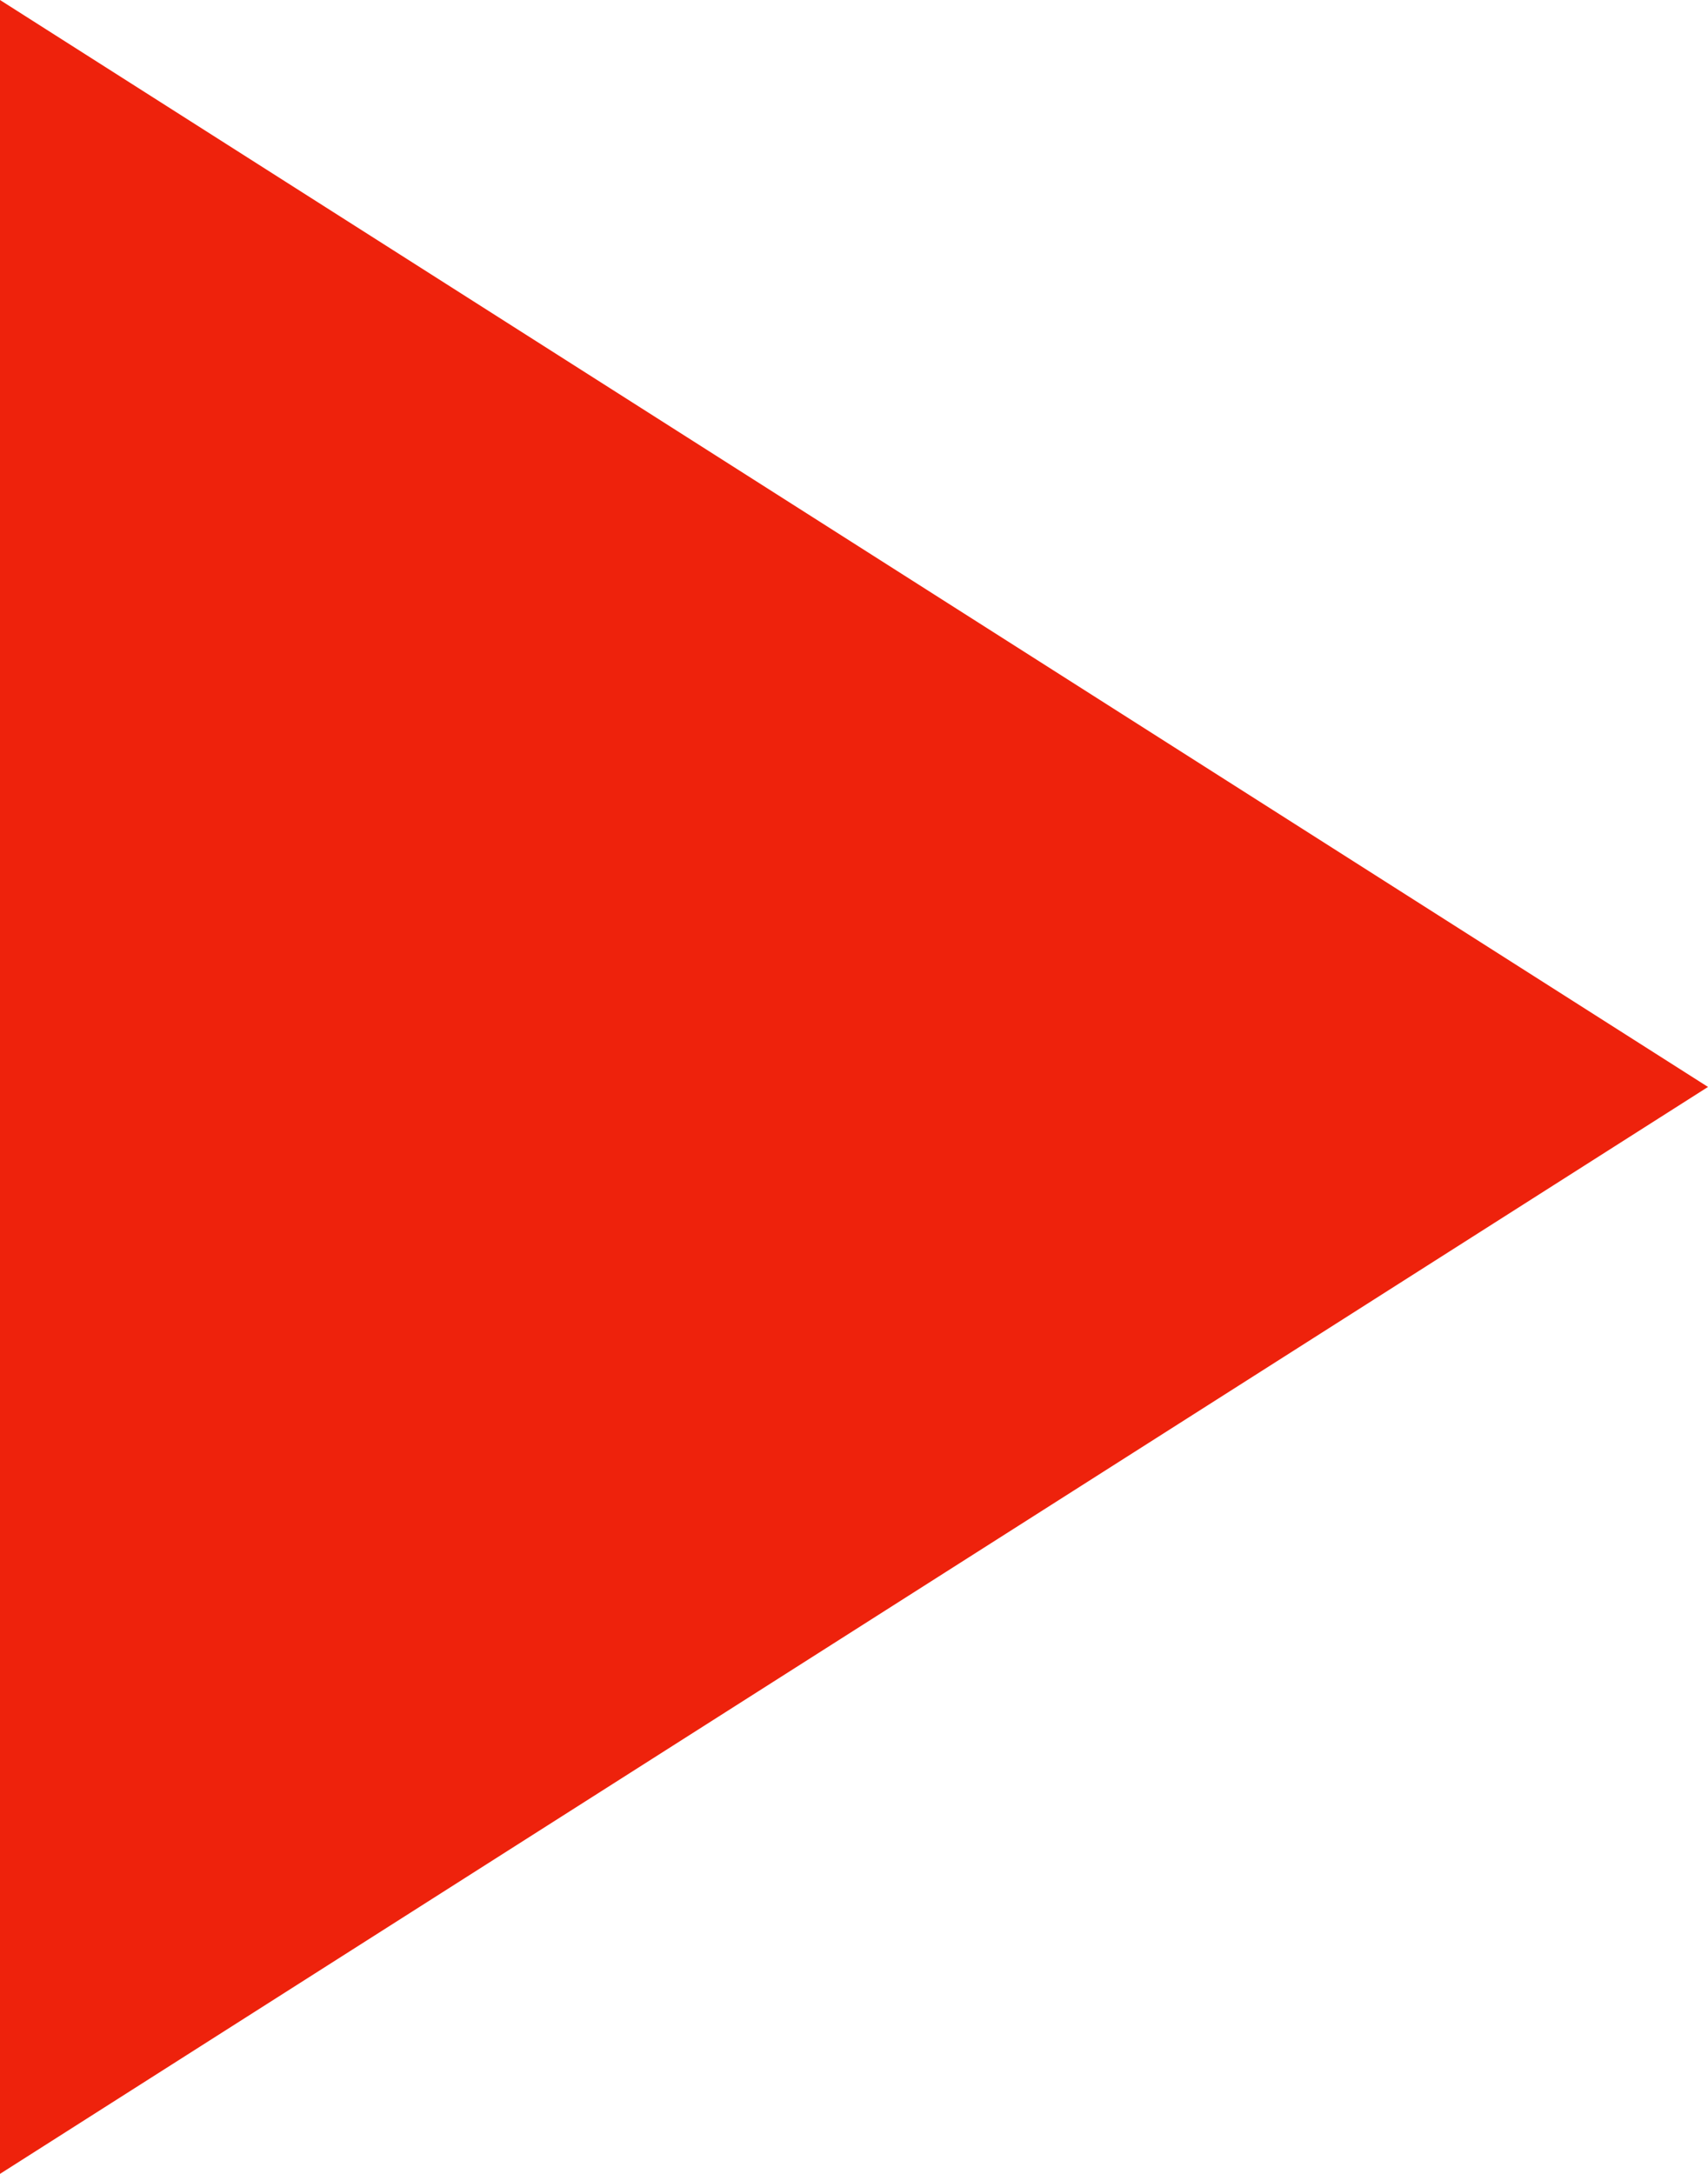 <svg xmlns="http://www.w3.org/2000/svg" width="16.5" height="21" viewBox="0 0 16.5 21">
  <path id="Icon_material-play-arrow" data-name="Icon material-play-arrow" d="M12,7.5v21L28.5,18Z" transform="translate(-12 -7.5)" fill="#ee220c"/>
</svg>
